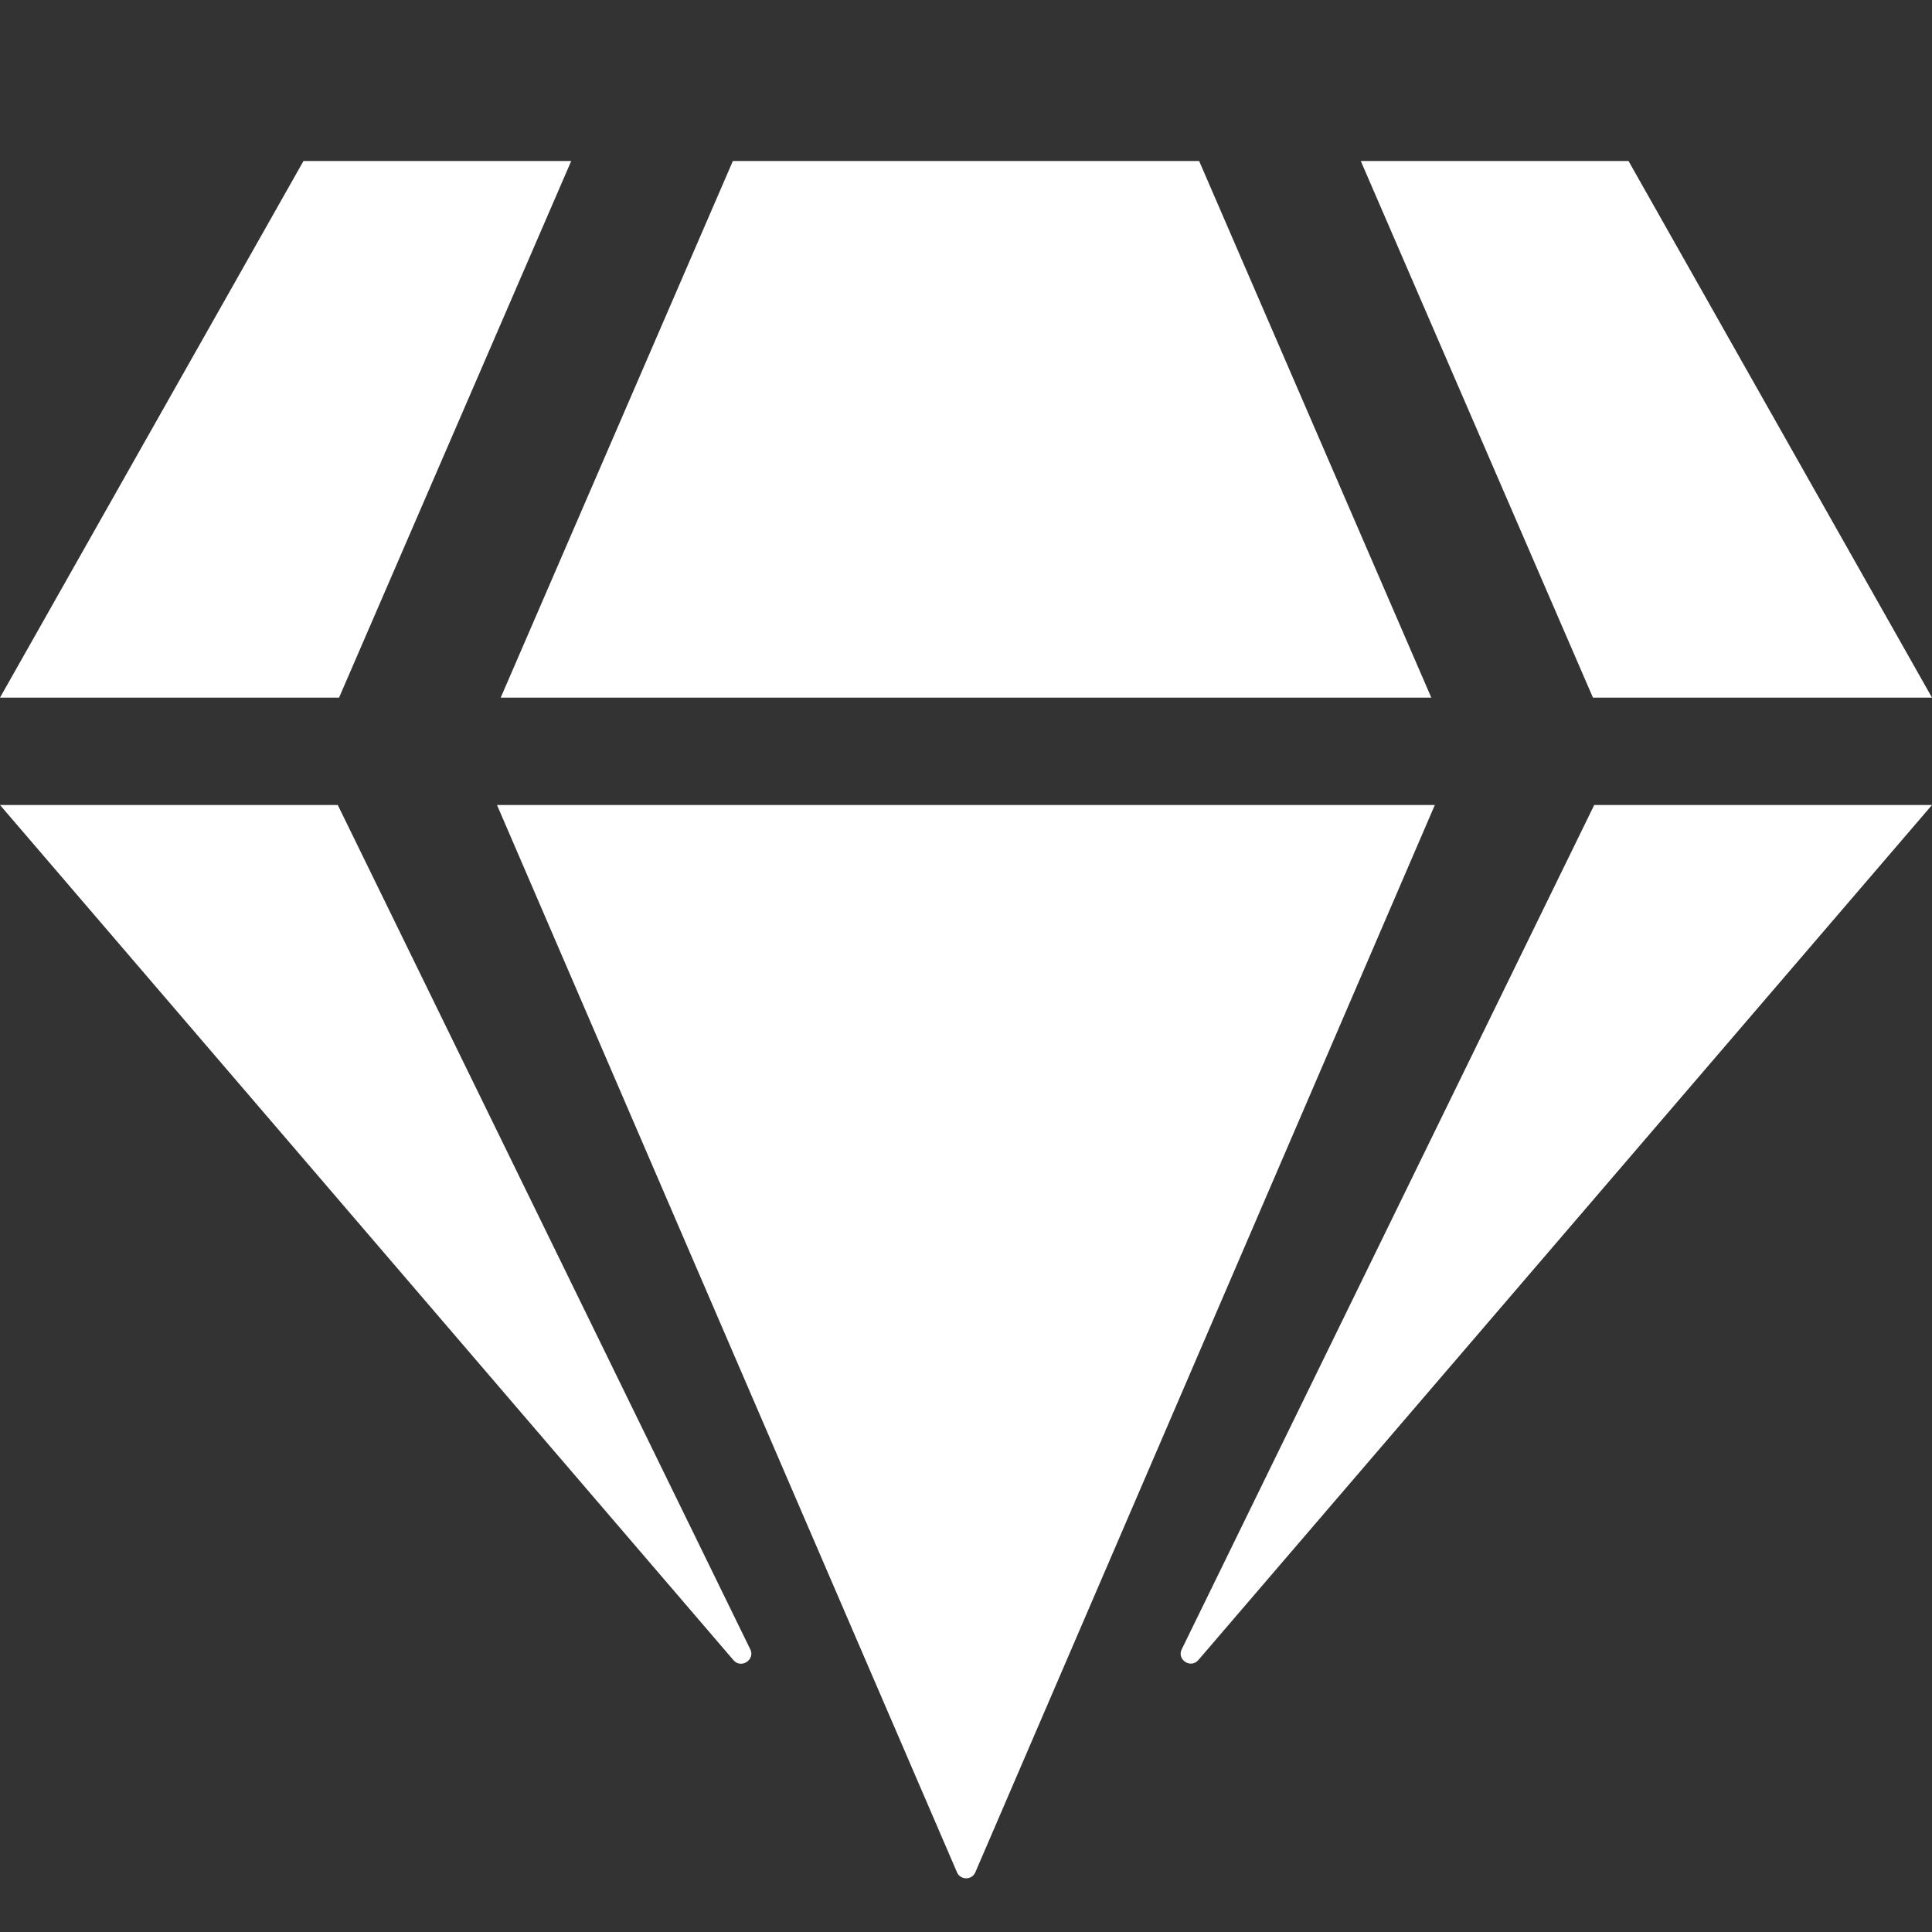 <svg width="12" height="12" viewBox="0 0 12 12" fill="none" xmlns="http://www.w3.org/2000/svg">
<rect x="0" y="0" width="12" height="12" fill="#333333" stroke="none"/>
<path d="M10.115 1L12 4.333H9.894L8.452 1H10.115ZM7.448 1L8.89 4.333H3.11L4.552 1H7.448ZM1.885 1H3.548L2.106 4.333H0L1.885 1ZM0 5H2.098L4.66 10.244C4.692 10.308 4.604 10.367 4.556 10.312L0 5ZM3.087 5H8.912L6.058 11.629C6.037 11.679 5.965 11.679 5.944 11.629L3.087 5ZM7.34 10.244L9.902 5H12L7.444 10.31C7.396 10.367 7.308 10.308 7.34 10.244Z" fill="#FFFFFF"/>
</svg>
